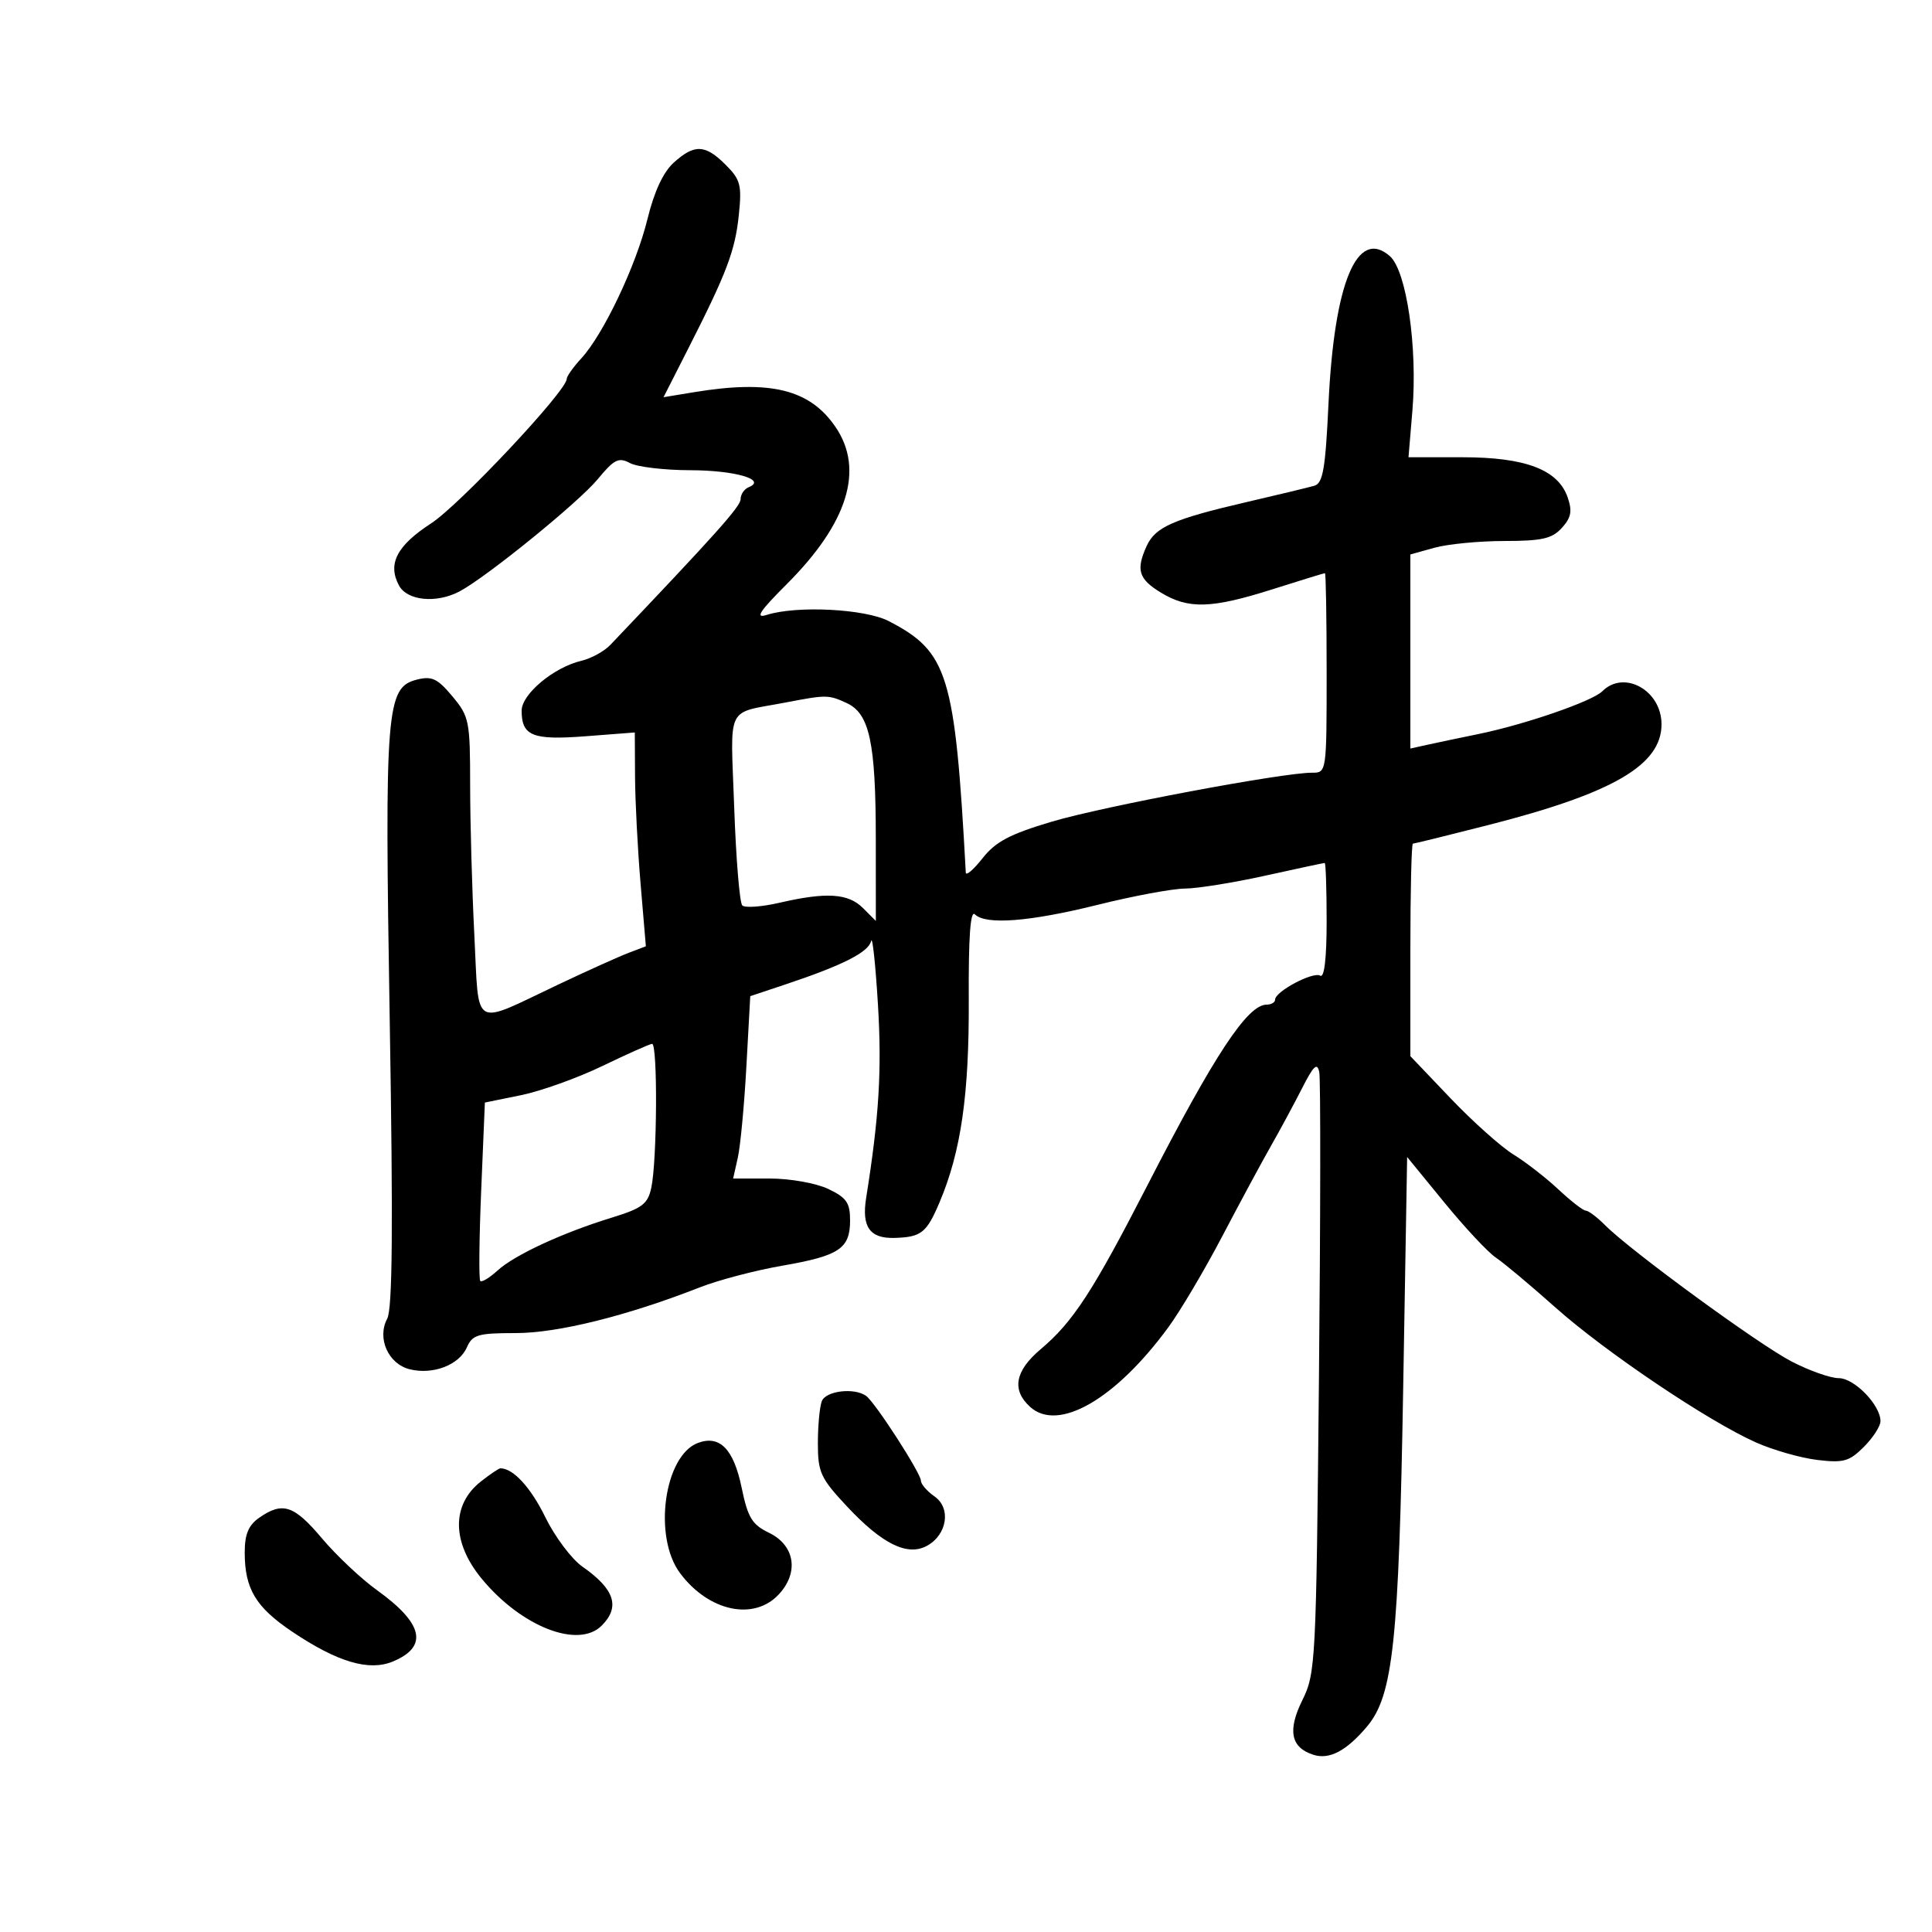 <svg xmlns="http://www.w3.org/2000/svg" width="300" height="300" viewBox="0 0 300 300" version="1.1">
	<path d="M 104.621 25.250 C 102.989 26.725, 101.583 29.740, 100.542 34 C 98.773 41.239, 93.693 51.932, 90.250 55.664 C 89.013 57.006, 88 58.435, 88 58.840 C 88 60.684, 71.371 78.395, 66.932 81.278 C 61.619 84.729, 60.156 87.555, 61.950 90.907 C 63.218 93.276, 67.731 93.733, 71.316 91.856 C 75.451 89.691, 89.848 78.008, 92.811 74.413 C 95.367 71.313, 96.064 70.964, 97.824 71.906 C 98.949 72.508, 103.161 73.007, 107.184 73.015 C 114.154 73.030, 119.144 74.485, 116.250 75.659 C 115.563 75.938, 115 76.769, 115 77.504 C 115 78.631, 111.262 82.814, 94.775 100.137 C 93.827 101.134, 91.802 102.245, 90.275 102.606 C 85.983 103.622, 81 107.782, 81 110.351 C 81 114.280, 82.703 114.960, 90.942 114.325 L 98.571 113.737 98.609 120.618 C 98.630 124.403, 99.016 131.874, 99.468 137.220 L 100.290 146.939 97.607 147.959 C 96.131 148.520, 91.229 150.730, 86.712 152.869 C 73.123 159.306, 74.414 160.058, 73.659 145.268 C 73.301 138.246, 73.006 127.758, 73.004 121.962 C 73 111.935, 72.867 111.265, 70.250 108.130 C 67.943 105.367, 67.059 104.947, 64.760 105.524 C 59.963 106.728, 59.710 109.898, 60.519 158.580 C 61.052 190.611, 60.944 203.236, 60.126 204.765 C 58.509 207.786, 60.280 211.781, 63.605 212.616 C 67.206 213.519, 71.280 211.969, 72.487 209.236 C 73.365 207.247, 74.203 207, 80.076 207 C 86.620 207, 97.361 204.331, 108.699 199.888 C 111.559 198.768, 117.302 197.260, 121.462 196.538 C 130.346 194.995, 132 193.889, 132 189.491 C 132 186.763, 131.443 185.963, 128.599 184.614 C 126.710 183.717, 122.673 183, 119.519 183 L 113.841 183 114.570 179.750 C 114.971 177.963, 115.569 171.591, 115.899 165.592 L 116.500 154.684 122 152.848 C 130.851 149.894, 134.878 147.852, 135.267 146.120 C 135.466 145.229, 135.944 149.675, 136.328 156 C 136.946 166.171, 136.502 173.442, 134.497 186 C 133.776 190.517, 135.057 192.331, 138.891 192.222 C 143.063 192.104, 143.881 191.453, 145.915 186.640 C 149.228 178.801, 150.502 169.932, 150.428 155.228 C 150.379 145.506, 150.681 141.281, 151.378 141.978 C 153.059 143.659, 159.896 143.127, 170.498 140.488 C 175.996 139.120, 182.071 137.990, 183.998 137.978 C 185.924 137.966, 191.527 137.066, 196.449 135.978 C 201.371 134.890, 205.534 134, 205.699 134 C 205.865 134, 206 138.077, 206 143.059 C 206 148.831, 205.638 151.894, 205.002 151.501 C 203.906 150.824, 198 153.957, 198 155.216 C 198 155.647, 197.406 156, 196.680 156 C 193.715 156, 188.603 163.746, 178.199 184 C 169.706 200.534, 166.629 205.261, 161.602 209.500 C 157.601 212.872, 157.058 215.838, 159.960 218.464 C 164.329 222.418, 173.212 217.300, 181.422 206.099 C 183.276 203.570, 187.035 197.225, 189.774 192 C 192.514 186.775, 195.910 180.475, 197.320 178 C 198.731 175.525, 200.915 171.475, 202.175 169 C 203.982 165.448, 204.548 164.922, 204.858 166.500 C 205.075 167.600, 205.051 189.019, 204.806 214.097 C 204.376 258.151, 204.289 259.839, 202.229 264.003 C 199.895 268.719, 200.436 271.369, 203.961 272.488 C 206.438 273.274, 209.093 271.867, 212.280 268.080 C 216.318 263.280, 217.214 254.886, 217.886 215.580 L 218.500 179.660 224.292 186.742 C 227.477 190.638, 231.077 194.486, 232.292 195.294 C 233.506 196.103, 237.650 199.571, 241.500 203.002 C 249.284 209.938, 265.239 220.679, 272.667 223.983 C 275.325 225.165, 279.600 226.386, 282.166 226.696 C 286.253 227.189, 287.153 226.938, 289.416 224.675 C 290.837 223.254, 292 221.456, 292 220.680 C 292 218.177, 287.948 214, 285.520 214 C 284.235 214, 280.940 212.836, 278.198 211.413 C 273.063 208.749, 253.224 194.250, 249.241 190.250 C 248.008 189.013, 246.663 187.996, 246.250 187.991 C 245.838 187.987, 243.925 186.506, 242 184.701 C 240.075 182.896, 236.925 180.449, 235 179.264 C 233.075 178.078, 228.688 174.159, 225.250 170.553 L 219 163.998 219 147.499 C 219 138.425, 219.177 131, 219.393 131 C 219.610 131, 224.897 129.697, 231.143 128.103 C 250.467 123.175, 258 118.789, 258 112.468 C 258 107.198, 252.185 103.958, 248.801 107.342 C 247.244 108.899, 236.752 112.516, 229.500 113.997 C 226.750 114.558, 223.262 115.291, 221.750 115.625 L 219 116.233 219 101.164 L 219 86.094 222.750 85.053 C 224.813 84.480, 229.693 84.009, 233.595 84.006 C 239.451 84.001, 241.011 83.645, 242.527 81.970 C 243.977 80.368, 244.166 79.365, 243.422 77.220 C 241.934 72.930, 236.878 71.003, 227.105 71.002 L 218.710 71 219.316 63.776 C 220.141 53.926, 218.403 42.022, 215.809 39.765 C 210.721 35.337, 207.169 43.900, 206.285 62.728 C 205.814 72.771, 205.424 75.040, 204.105 75.423 C 203.222 75.680, 198.450 76.830, 193.500 77.979 C 182.209 80.600, 179.395 81.837, 178.062 84.764 C 176.364 88.490, 176.790 89.901, 180.250 92.011 C 184.530 94.620, 188.099 94.515, 197.599 91.500 C 201.931 90.125, 205.594 89, 205.738 89 C 205.882 89, 206 95.975, 206 104.500 C 206 119.912, 205.987 120, 203.750 119.986 C 199.252 119.957, 171.292 125.214, 163.312 127.589 C 156.812 129.524, 154.599 130.693, 152.574 133.263 C 151.170 135.043, 149.998 136.050, 149.968 135.500 C 148.294 104.723, 147.218 101.212, 138 96.444 C 134.311 94.536, 123.730 93.999, 119.055 95.483 C 117.187 96.075, 117.927 94.943, 122.194 90.676 C 131.653 81.217, 134.231 72.904, 129.750 66.316 C 125.760 60.452, 119.641 58.944, 107.766 60.899 L 103.032 61.678 106.889 54.089 C 112.869 42.326, 114.152 38.931, 114.728 33.349 C 115.204 28.739, 114.979 27.888, 112.677 25.586 C 109.504 22.413, 107.838 22.344, 104.621 25.250 M 122 109.082 C 112.548 110.895, 113.436 109.085, 114.007 125.378 C 114.286 133.336, 114.850 140.183, 115.261 140.594 C 115.672 141.005, 118.291 140.815, 121.080 140.171 C 128.328 138.498, 131.715 138.715, 134 141 L 136 143 135.994 130.250 C 135.988 115.268, 135.022 110.787, 131.450 109.159 C 128.615 107.867, 128.346 107.865, 122 109.082 M 93.500 165.546 C 89.650 167.401, 83.978 169.433, 80.896 170.061 L 75.291 171.203 74.719 184.842 C 74.405 192.343, 74.341 198.674, 74.578 198.911 C 74.814 199.148, 76.019 198.418, 77.254 197.290 C 79.908 194.867, 87.327 191.431, 95 189.072 C 99.721 187.621, 100.590 186.964, 101.132 184.441 C 102.043 180.200, 102.139 161.984, 101.250 162.086 C 100.838 162.133, 97.350 163.690, 93.500 165.546 M 127.607 217.582 C 127.273 218.452, 127 221.396, 127 224.125 C 127 228.631, 127.416 229.530, 131.538 233.937 C 136.964 239.738, 140.874 241.673, 143.897 240.055 C 147.065 238.360, 147.730 234.200, 145.125 232.375 C 143.956 231.557, 143 230.455, 143 229.928 C 143 228.771, 135.920 217.803, 134.503 216.765 C 132.681 215.431, 128.230 215.958, 127.607 217.582 M 108.394 224.050 C 103.134 225.996, 101.382 238.613, 105.589 244.264 C 110.010 250.203, 117.023 251.733, 120.902 247.604 C 124.108 244.192, 123.445 239.956, 119.399 238.003 C 116.776 236.737, 116.123 235.657, 115.161 231.001 C 113.924 225.012, 111.772 222.800, 108.394 224.050 M 74.672 230.043 C 70.077 233.658, 70.137 239.511, 74.828 245.179 C 80.983 252.617, 89.803 256.054, 93.429 252.429 C 96.342 249.515, 95.446 246.761, 90.448 243.275 C 88.769 242.104, 86.174 238.649, 84.680 235.598 C 82.404 230.952, 79.693 228, 77.701 228 C 77.464 228, 76.101 228.919, 74.672 230.043 M 40.250 235.674 C 38.581 236.838, 38 238.234, 38 241.075 C 38 246.719, 39.713 249.569, 45.403 253.390 C 52.403 258.090, 57.289 259.537, 60.987 258.005 C 66.551 255.701, 65.754 252.102, 58.531 246.915 C 56.077 245.153, 52.227 241.526, 49.975 238.855 C 45.641 233.715, 43.883 233.140, 40.250 235.674" stroke="none" fill="black" fill-rule="evenodd"/>
</svg>